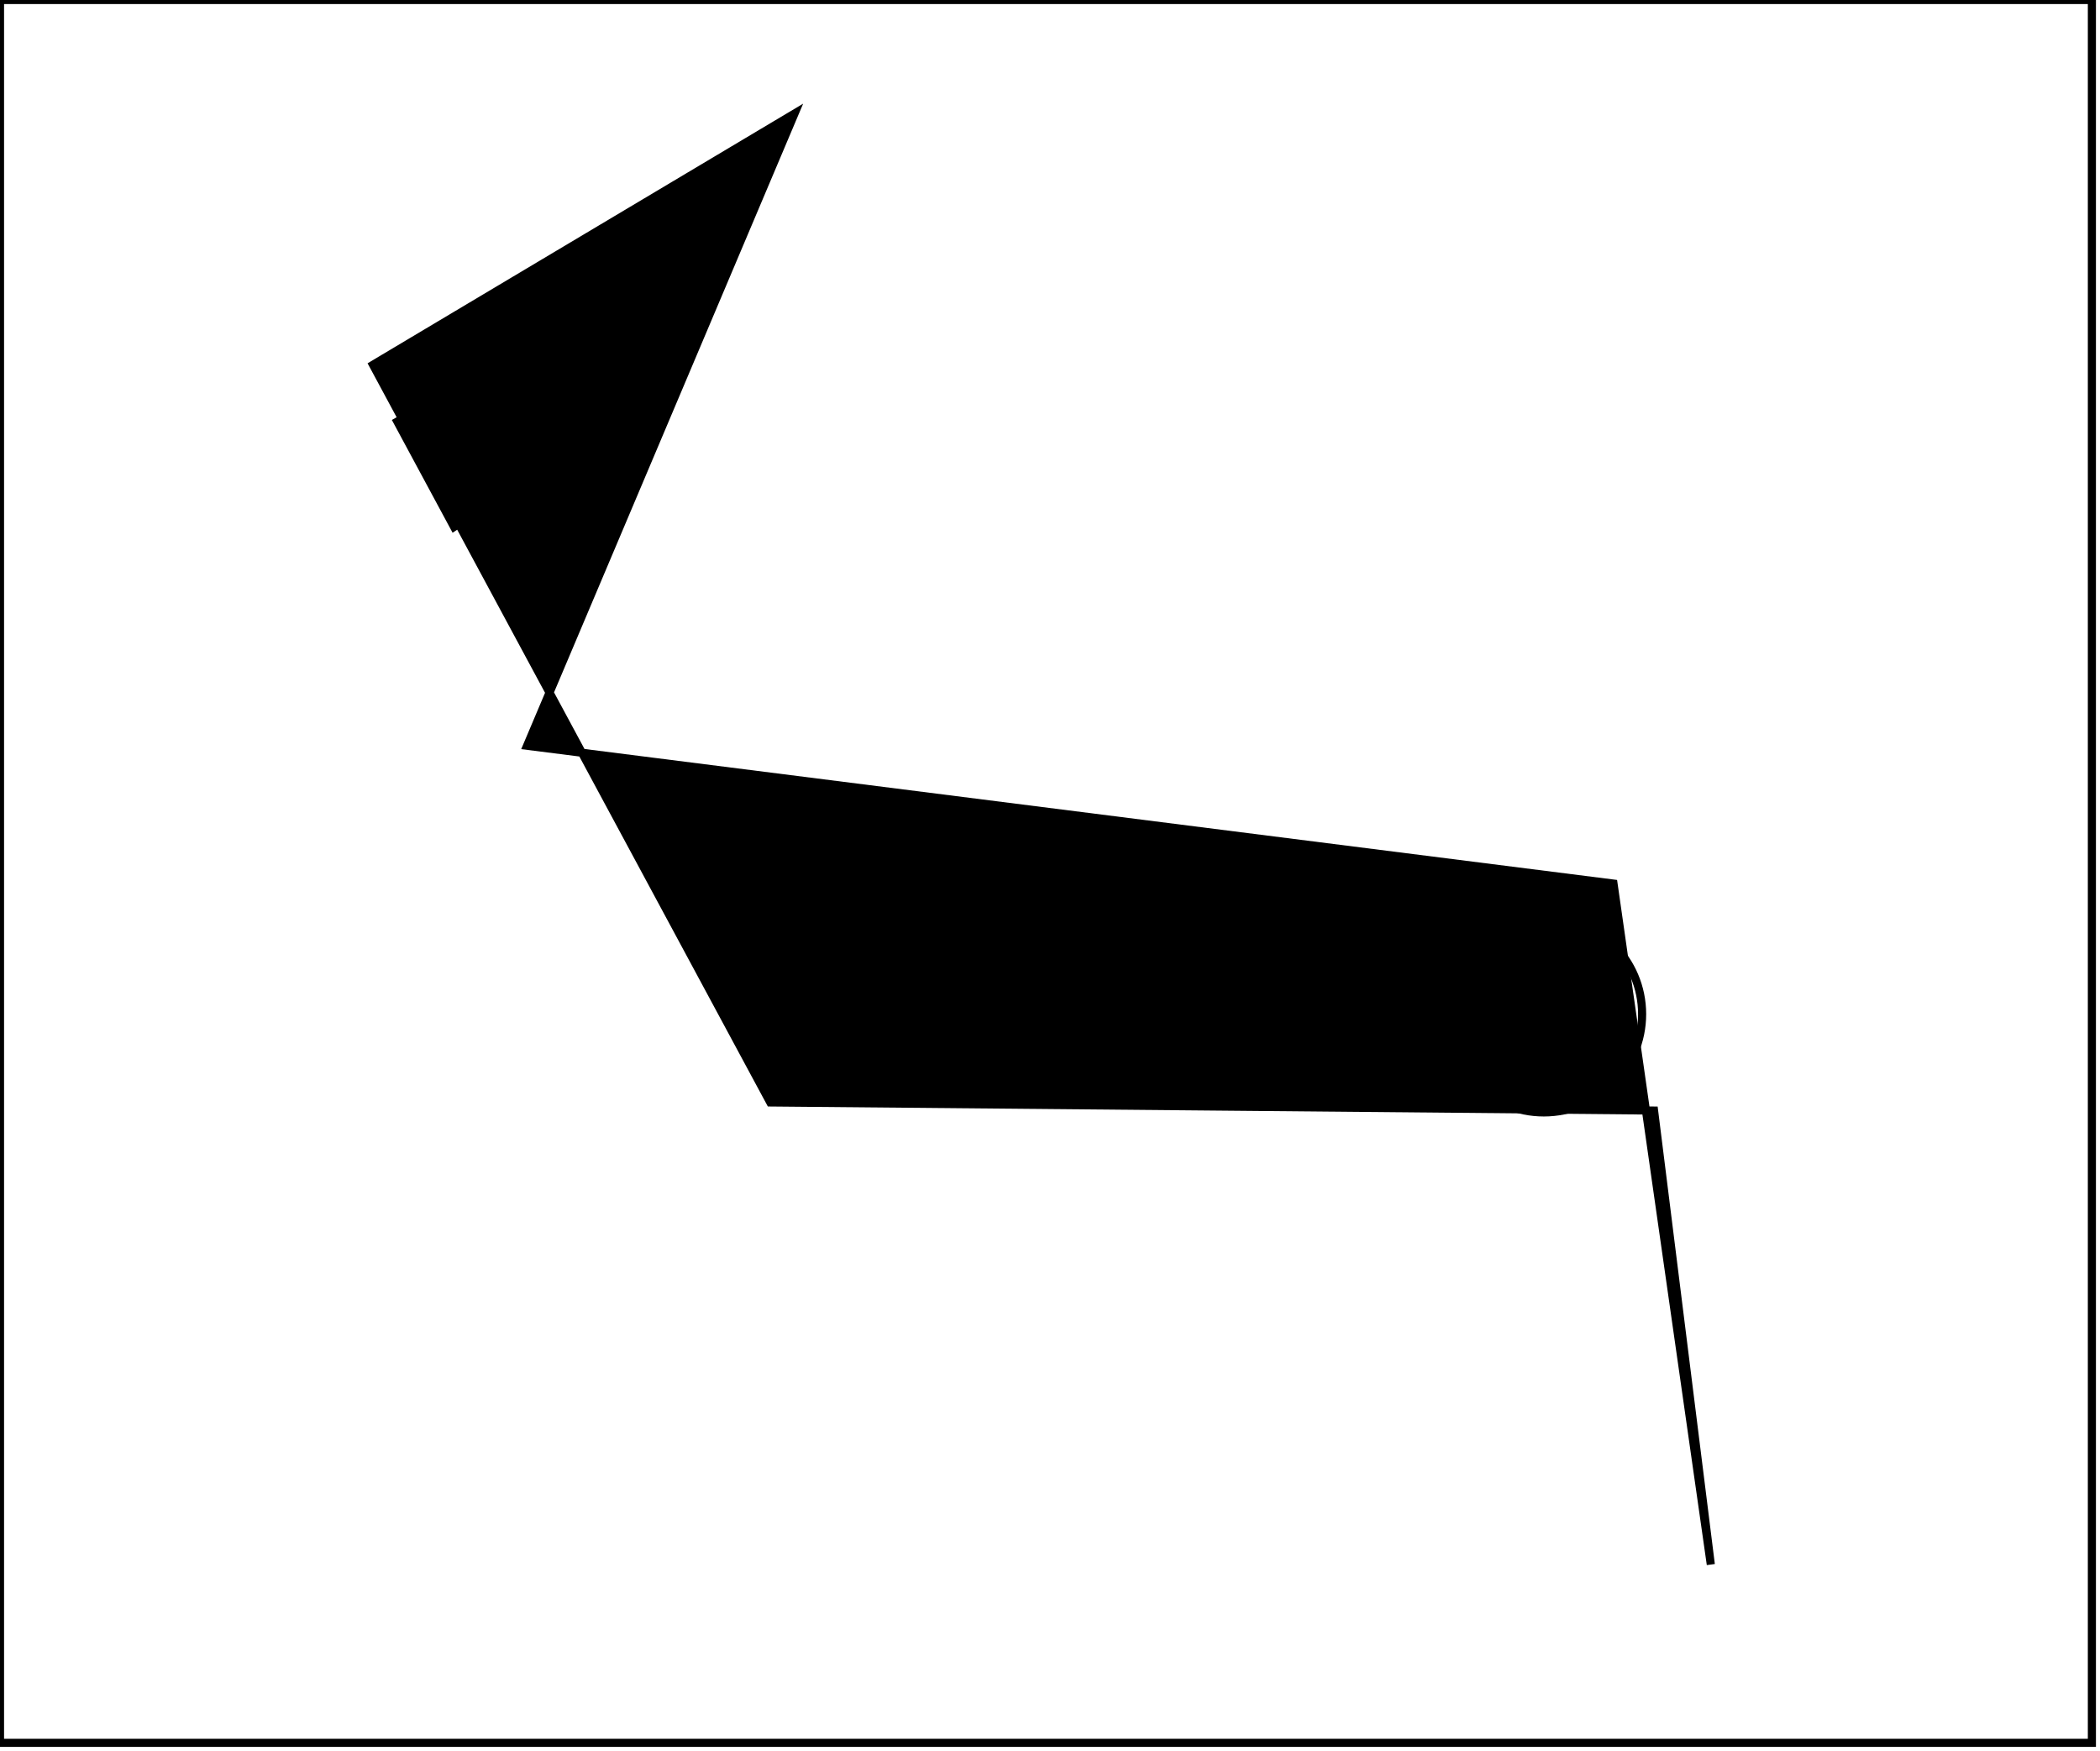 <?xml version="1.0" encoding="utf-8" ?>
<svg baseProfile="full" height="216" version="1.1" width="259" xmlns="http://www.w3.org/2000/svg" xmlns:ev="http://www.w3.org/2001/xml-events" xmlns:xlink="http://www.w3.org/1999/xlink"><defs /><rect fill="white" height="216" width="259" x="0" y="0" /><circle cx="190.405" cy="125.108" fill="none" r="12.123" stroke="black" stroke-width="1" /><circle cx="99.722" cy="118.722" fill="none" r="11.35" stroke="black" stroke-width="1" /><path d="M 63,44 L 49,52 L 56,65 L 68,57 Z" fill="none" stroke="black" stroke-width="1" /><path d="M 46,45 L 98,14 L 65,92 L 199,109 L 211,193 L 204,137 L 95,136 Z" fill="black" stroke="black" stroke-width="1" /><path d="M 0,0 L 0,215 L 258,215 L 258,0 Z" fill="none" stroke="black" stroke-width="1" /></svg>